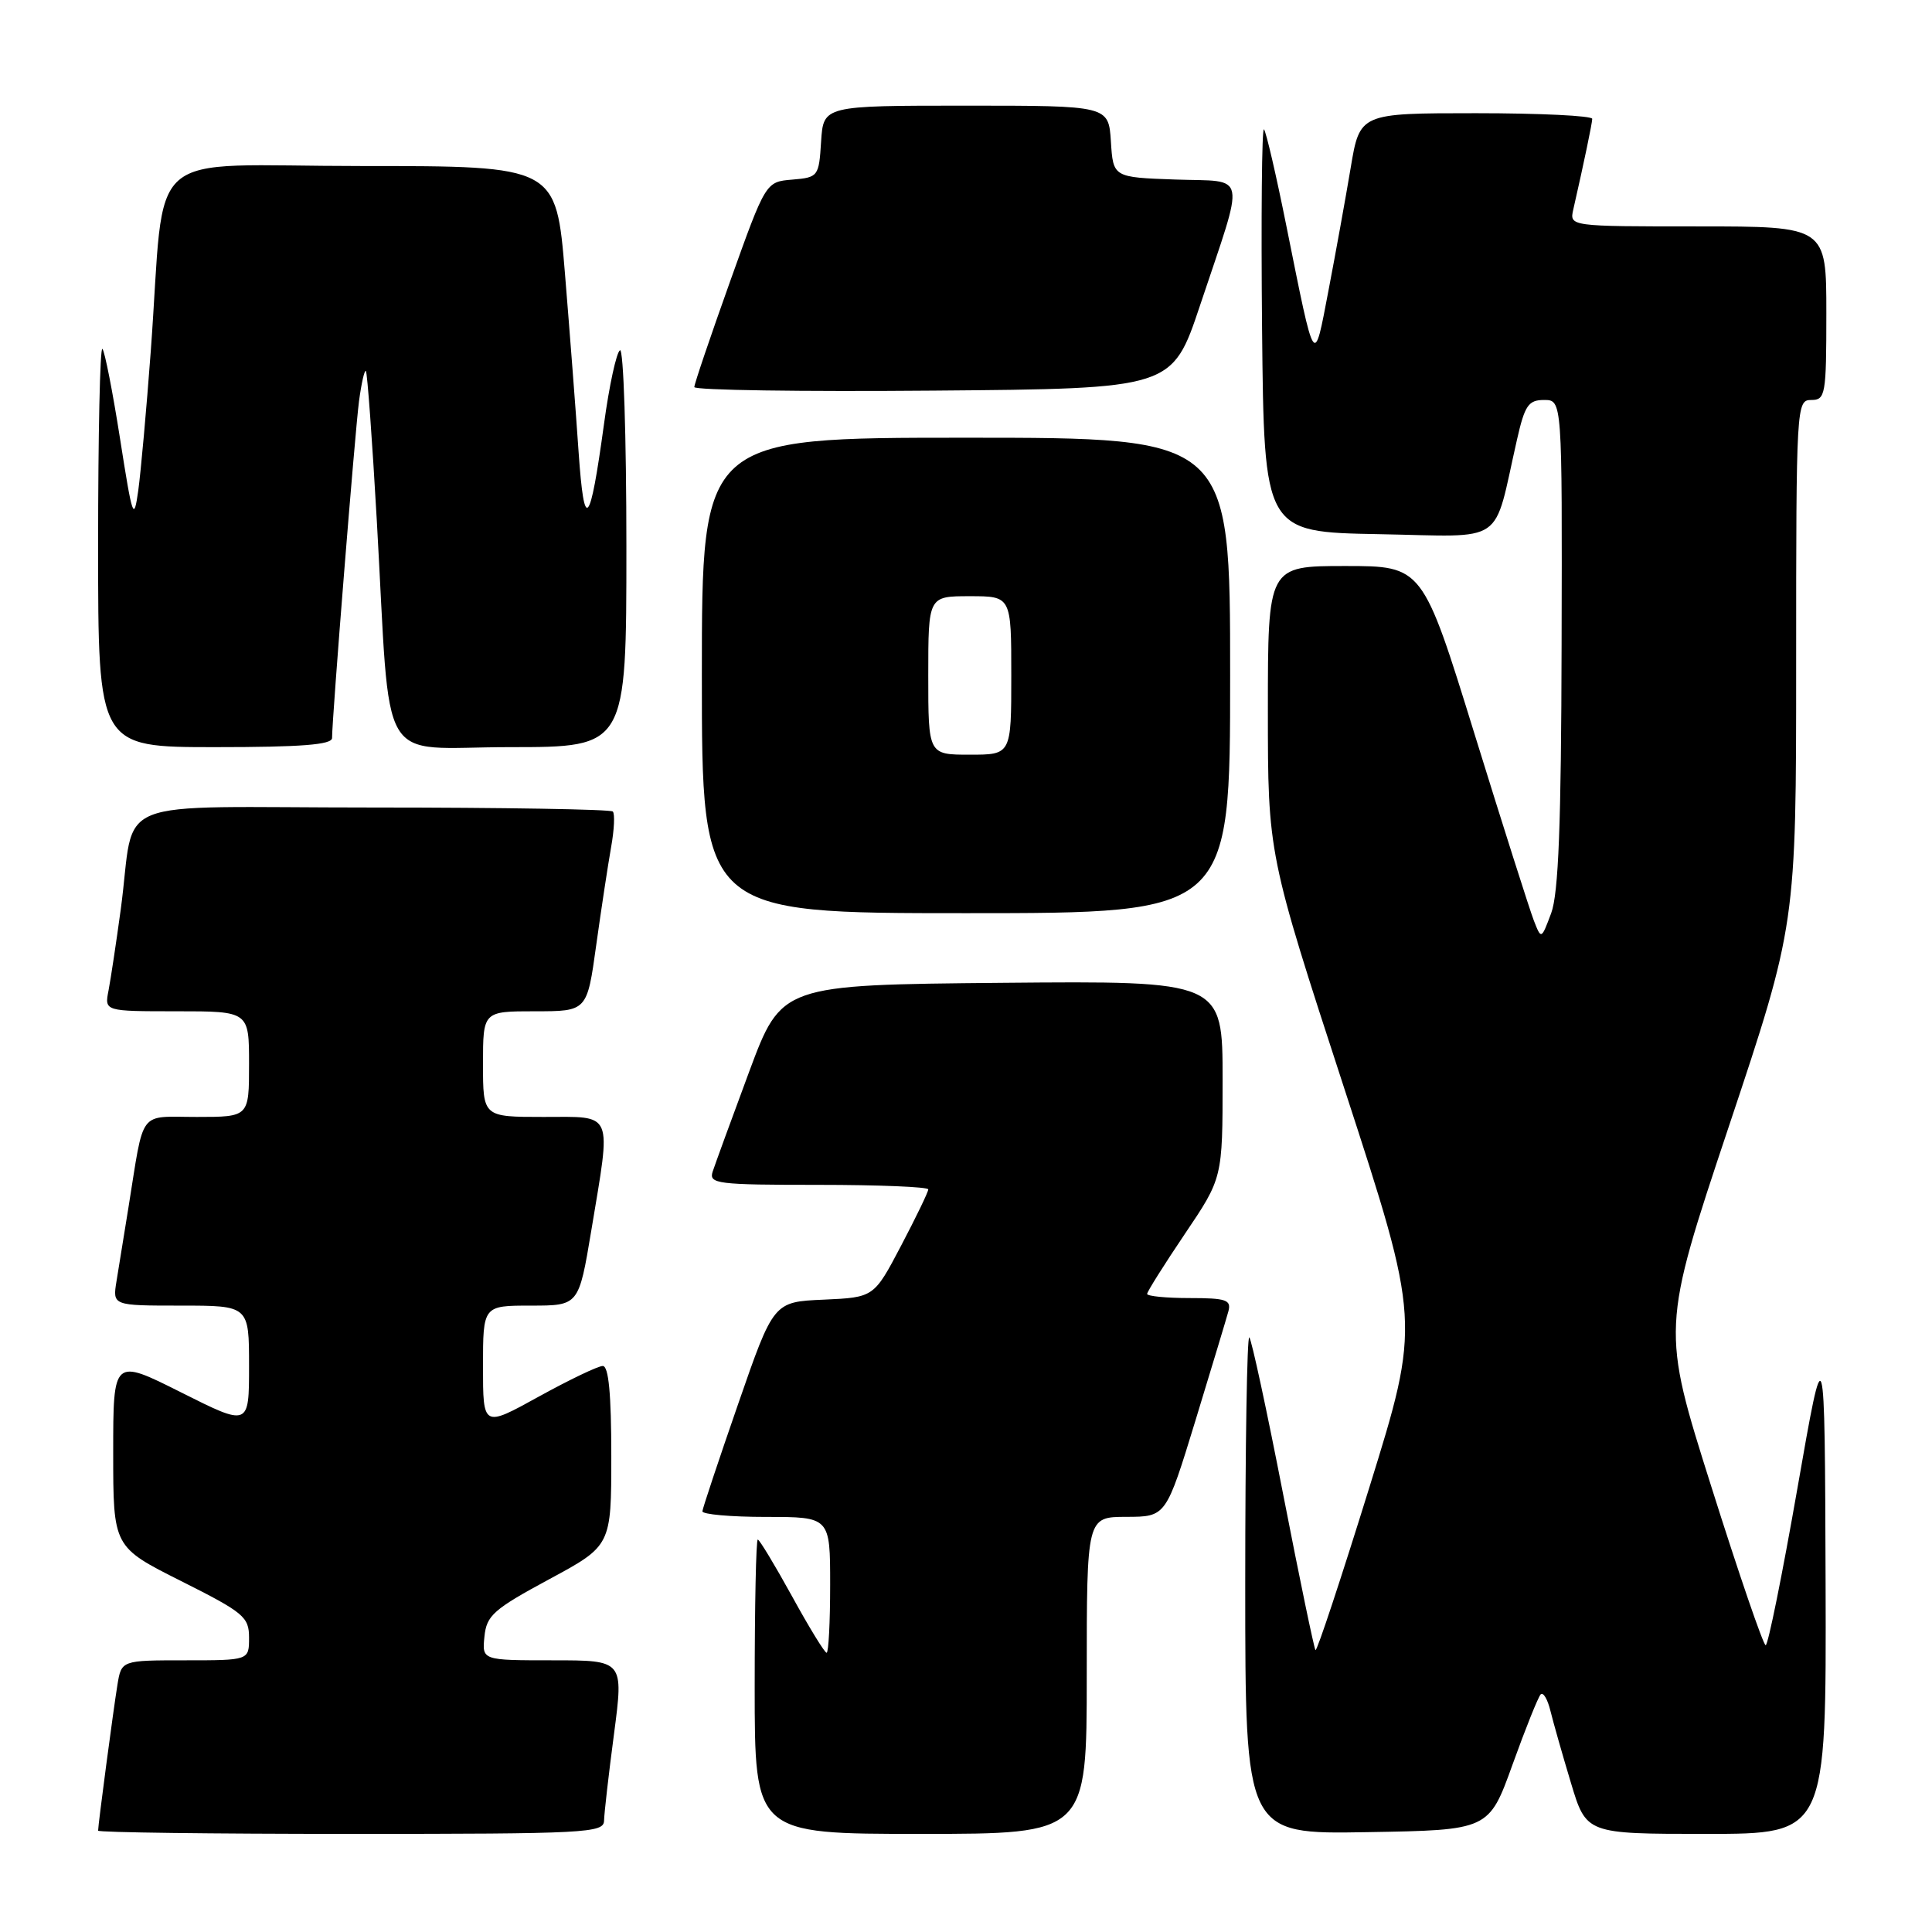 <?xml version="1.0" encoding="UTF-8" standalone="no"?>
<!DOCTYPE svg PUBLIC "-//W3C//DTD SVG 1.1//EN" "http://www.w3.org/Graphics/SVG/1.1/DTD/svg11.dtd" >
<svg xmlns="http://www.w3.org/2000/svg" xmlns:xlink="http://www.w3.org/1999/xlink" version="1.1" viewBox="0 0 256 256">
 <g >
 <path fill="currentColor"
d=" M 80.04 241.25 C 80.06 240.29 80.65 235.11 81.36 229.75 C 82.64 220.00 82.64 220.00 73.26 220.00 C 63.87 220.00 63.87 220.00 64.19 216.86 C 64.47 214.06 65.38 213.25 72.75 209.27 C 81.00 204.82 81.00 204.82 81.00 192.91 C 81.00 184.74 80.65 181.00 79.87 181.00 C 79.25 181.00 75.43 182.83 71.37 185.07 C 64.00 189.14 64.00 189.14 64.00 181.07 C 64.00 173.00 64.00 173.00 70.35 173.00 C 76.69 173.00 76.69 173.00 78.35 163.05 C 81.01 147.02 81.42 148.00 72.00 148.00 C 64.00 148.00 64.00 148.00 64.00 141.00 C 64.00 134.00 64.00 134.00 70.90 134.00 C 77.79 134.00 77.79 134.00 79.00 125.25 C 79.67 120.44 80.56 114.60 80.97 112.28 C 81.39 109.96 81.49 107.82 81.20 107.53 C 80.91 107.24 66.60 107.00 49.41 107.00 C 13.64 107.00 18.07 105.21 16.00 120.50 C 15.40 124.90 14.67 129.74 14.38 131.25 C 13.84 134.00 13.84 134.00 23.42 134.00 C 33.00 134.00 33.00 134.00 33.00 141.00 C 33.00 148.00 33.00 148.00 26.08 148.00 C 18.23 148.00 19.15 146.79 17.02 160.00 C 16.45 163.57 15.74 167.96 15.44 169.75 C 14.91 173.00 14.91 173.00 23.95 173.00 C 33.00 173.00 33.00 173.00 33.00 181.01 C 33.00 189.02 33.00 189.02 24.00 184.50 C 15.00 179.98 15.00 179.98 15.00 192.48 C 15.00 204.98 15.00 204.98 24.00 209.50 C 32.32 213.68 33.00 214.25 33.00 217.01 C 33.00 220.00 33.00 220.00 24.55 220.00 C 16.09 220.00 16.09 220.00 15.56 223.25 C 15.02 226.54 13.00 241.79 13.00 242.57 C 13.00 242.81 28.07 243.00 46.50 243.00 C 77.72 243.00 80.00 242.88 80.04 241.25 Z  M 144.00 222.00 C 144.00 201.00 144.00 201.00 149.25 200.99 C 154.50 200.98 154.50 200.98 158.40 188.24 C 160.54 181.23 162.51 174.71 162.77 173.75 C 163.17 172.24 162.48 172.00 157.62 172.00 C 154.53 172.00 152.00 171.75 152.00 171.45 C 152.00 171.16 154.25 167.58 157.00 163.50 C 162.00 156.09 162.00 156.09 162.00 143.03 C 162.00 129.97 162.00 129.97 132.77 130.23 C 103.55 130.50 103.55 130.50 99.27 142.00 C 96.92 148.32 94.75 154.29 94.43 155.25 C 93.91 156.86 95.01 157.00 108.43 157.00 C 116.44 157.00 123.00 157.27 123.00 157.60 C 123.00 157.94 121.38 161.29 119.40 165.06 C 115.80 171.91 115.80 171.91 109.15 172.21 C 102.50 172.50 102.50 172.50 97.82 186.00 C 95.24 193.43 93.11 199.84 93.07 200.25 C 93.03 200.66 96.83 201.00 101.50 201.00 C 110.00 201.00 110.00 201.00 110.00 210.00 C 110.00 214.95 109.79 219.00 109.53 219.00 C 109.27 219.00 107.20 215.62 104.94 211.50 C 102.67 207.38 100.63 204.00 100.41 204.00 C 100.18 204.00 100.00 212.78 100.00 223.50 C 100.00 243.00 100.00 243.00 122.00 243.00 C 144.00 243.00 144.00 243.00 144.00 222.00 Z  M 200.42 233.81 C 202.14 229.03 203.82 224.85 204.15 224.51 C 204.49 224.18 205.07 225.17 205.44 226.70 C 205.82 228.24 207.04 232.54 208.16 236.25 C 210.19 243.00 210.19 243.00 226.10 243.00 C 242.00 243.00 242.00 243.00 241.90 209.75 C 241.79 176.50 241.79 176.50 238.16 197.25 C 236.16 208.66 234.28 218.00 233.96 218.00 C 233.65 218.00 230.41 208.56 226.77 197.02 C 220.14 176.05 220.14 176.05 229.07 149.29 C 238.00 122.54 238.00 122.54 238.00 87.77 C 238.00 53.67 238.04 53.00 240.00 53.00 C 241.88 53.00 242.00 52.33 242.00 41.50 C 242.00 30.00 242.00 30.00 224.98 30.00 C 207.96 30.00 207.96 30.00 208.47 27.75 C 209.92 21.39 210.95 16.42 210.98 15.75 C 210.99 15.34 204.07 15.00 195.59 15.00 C 180.18 15.00 180.18 15.00 178.97 22.25 C 178.30 26.24 176.98 33.55 176.03 38.50 C 174.08 48.70 174.29 49.02 170.48 30.08 C 169.11 23.24 167.76 17.42 167.48 17.14 C 167.20 16.86 167.09 28.75 167.23 43.57 C 167.50 70.50 167.50 70.50 182.70 70.78 C 199.80 71.09 197.77 72.47 201.01 58.25 C 202.04 53.71 202.52 53.00 204.60 53.00 C 207.00 53.00 207.00 53.00 206.92 85.25 C 206.87 109.20 206.51 118.40 205.54 121.00 C 204.23 124.50 204.23 124.50 203.25 122.00 C 202.71 120.62 199.17 109.49 195.38 97.25 C 188.50 75.00 188.50 75.00 178.25 75.00 C 168.00 75.00 168.00 75.00 168.00 94.09 C 168.00 113.18 168.00 113.18 178.12 144.21 C 188.23 175.24 188.23 175.24 181.44 197.11 C 177.71 209.14 174.50 218.83 174.31 218.65 C 174.13 218.46 172.20 209.18 170.03 198.03 C 167.86 186.88 165.84 177.51 165.54 177.21 C 165.24 176.91 165.00 191.60 165.00 209.86 C 165.00 243.05 165.00 243.05 181.14 242.77 C 197.29 242.50 197.29 242.50 200.42 233.81 Z  M 163.00 89.50 C 163.00 58.00 163.00 58.00 128.00 58.00 C 93.00 58.00 93.00 58.00 93.00 89.50 C 93.00 121.00 93.00 121.00 128.00 121.00 C 163.00 121.00 163.00 121.00 163.00 89.50 Z  M 44.00 97.79 C 44.00 95.14 47.04 57.21 47.57 53.16 C 47.89 50.77 48.30 48.97 48.48 49.16 C 48.67 49.35 49.32 58.27 49.93 69.00 C 51.84 102.58 49.73 99.00 67.57 99.00 C 83.00 99.00 83.00 99.00 83.00 72.44 C 83.00 57.83 82.62 46.12 82.15 46.41 C 81.68 46.70 80.72 51.11 80.03 56.21 C 78.16 69.83 77.42 70.66 76.67 59.93 C 76.32 54.74 75.50 44.09 74.86 36.25 C 73.69 22.00 73.69 22.00 47.92 22.00 C 18.47 22.00 22.01 18.89 19.98 46.50 C 19.41 54.20 18.66 62.52 18.32 65.00 C 17.73 69.17 17.56 68.66 15.91 58.15 C 14.93 51.91 13.88 46.54 13.57 46.23 C 13.25 45.92 13.00 57.67 13.00 72.33 C 13.00 99.00 13.00 99.00 28.50 99.00 C 39.93 99.00 44.00 98.68 44.00 97.79 Z  M 159.00 40.50 C 165.05 22.38 165.39 24.13 155.76 23.79 C 147.50 23.50 147.50 23.50 147.20 18.75 C 146.89 14.00 146.89 14.00 128.00 14.00 C 109.11 14.00 109.11 14.00 108.80 18.75 C 108.51 23.39 108.42 23.51 104.98 23.80 C 101.46 24.09 101.46 24.09 96.73 37.32 C 94.13 44.60 92.00 50.88 92.00 51.29 C 92.00 51.70 106.25 51.91 123.66 51.76 C 155.32 51.50 155.32 51.50 159.00 40.50 Z  M 123.00 89.50 C 123.00 79.00 123.00 79.00 128.50 79.00 C 134.00 79.00 134.00 79.00 134.00 89.50 C 134.00 100.00 134.00 100.00 128.50 100.00 C 123.00 100.00 123.00 100.00 123.00 89.50 Z "/>
</g>
</svg>